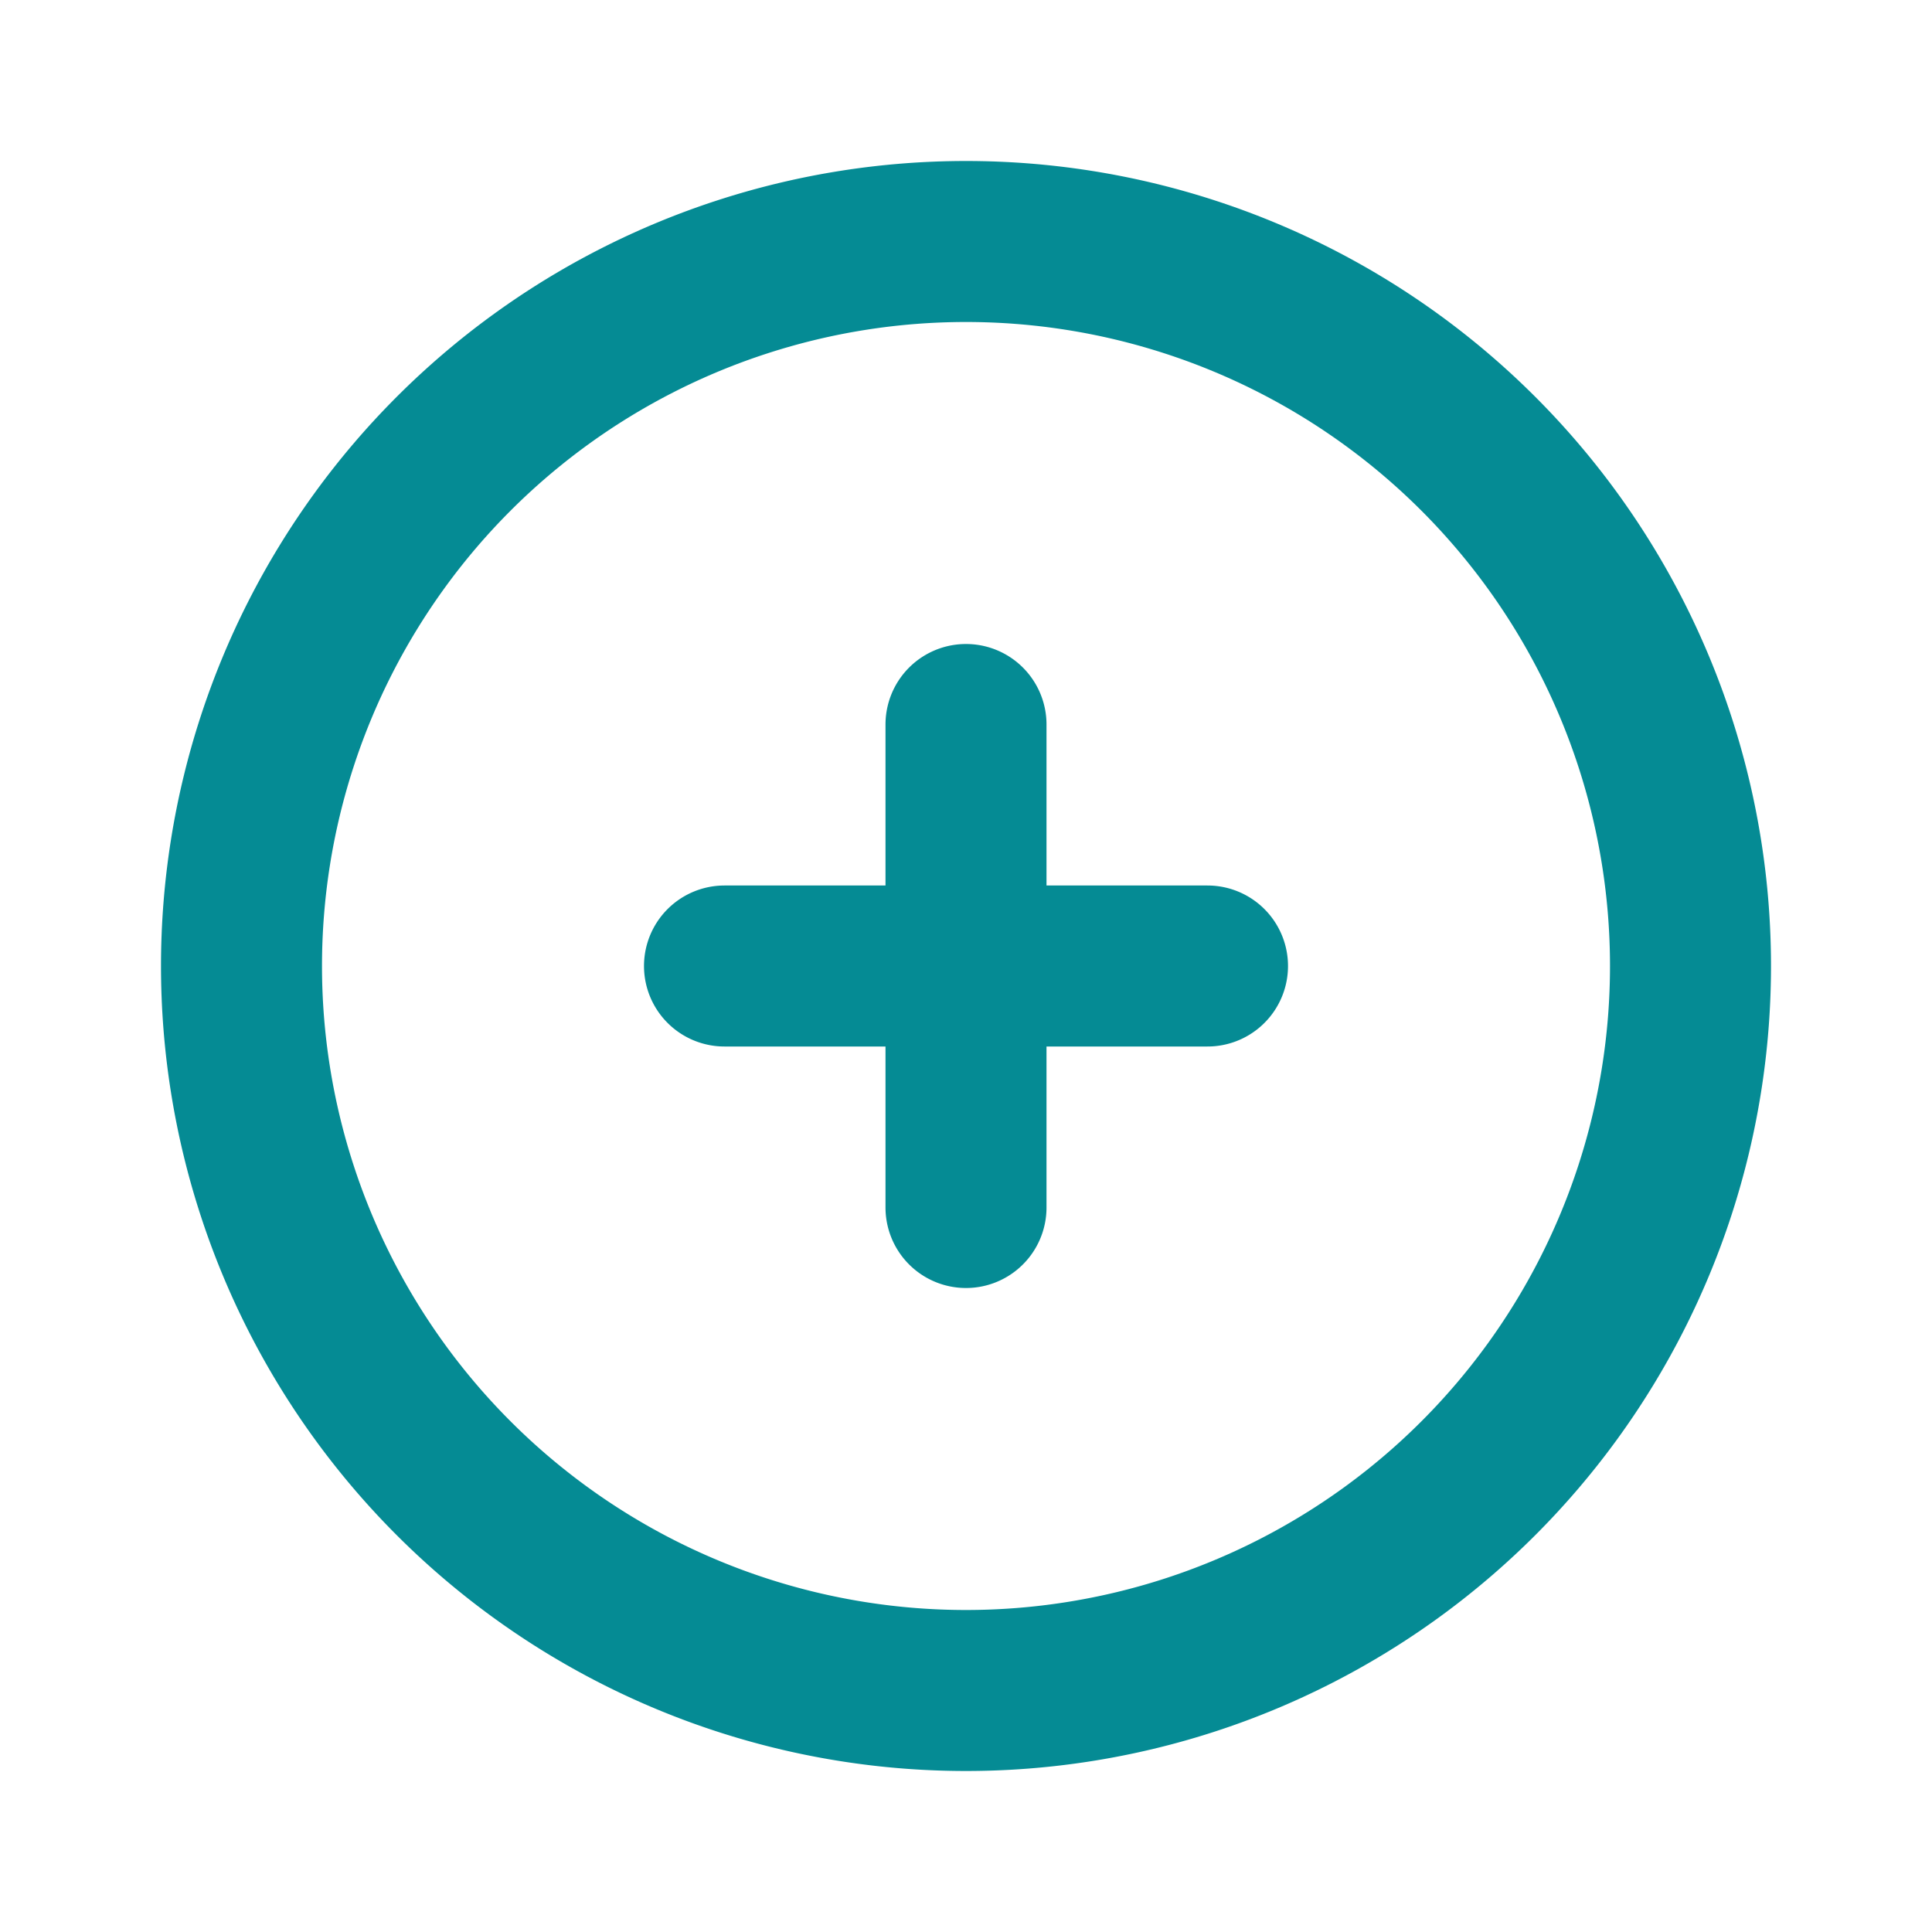 <svg xmlns="http://www.w3.org/2000/svg" fill="none" viewBox="0 0 24 24" stroke-width="2" stroke="#058b94" class="w-6 h-6">
  <path stroke-linecap="round" stroke-linejoin="round" d="M12 9v6m3-3H9m12 0a9 9 0 11-18 0 9 9 0 0118 0z" />
</svg>
